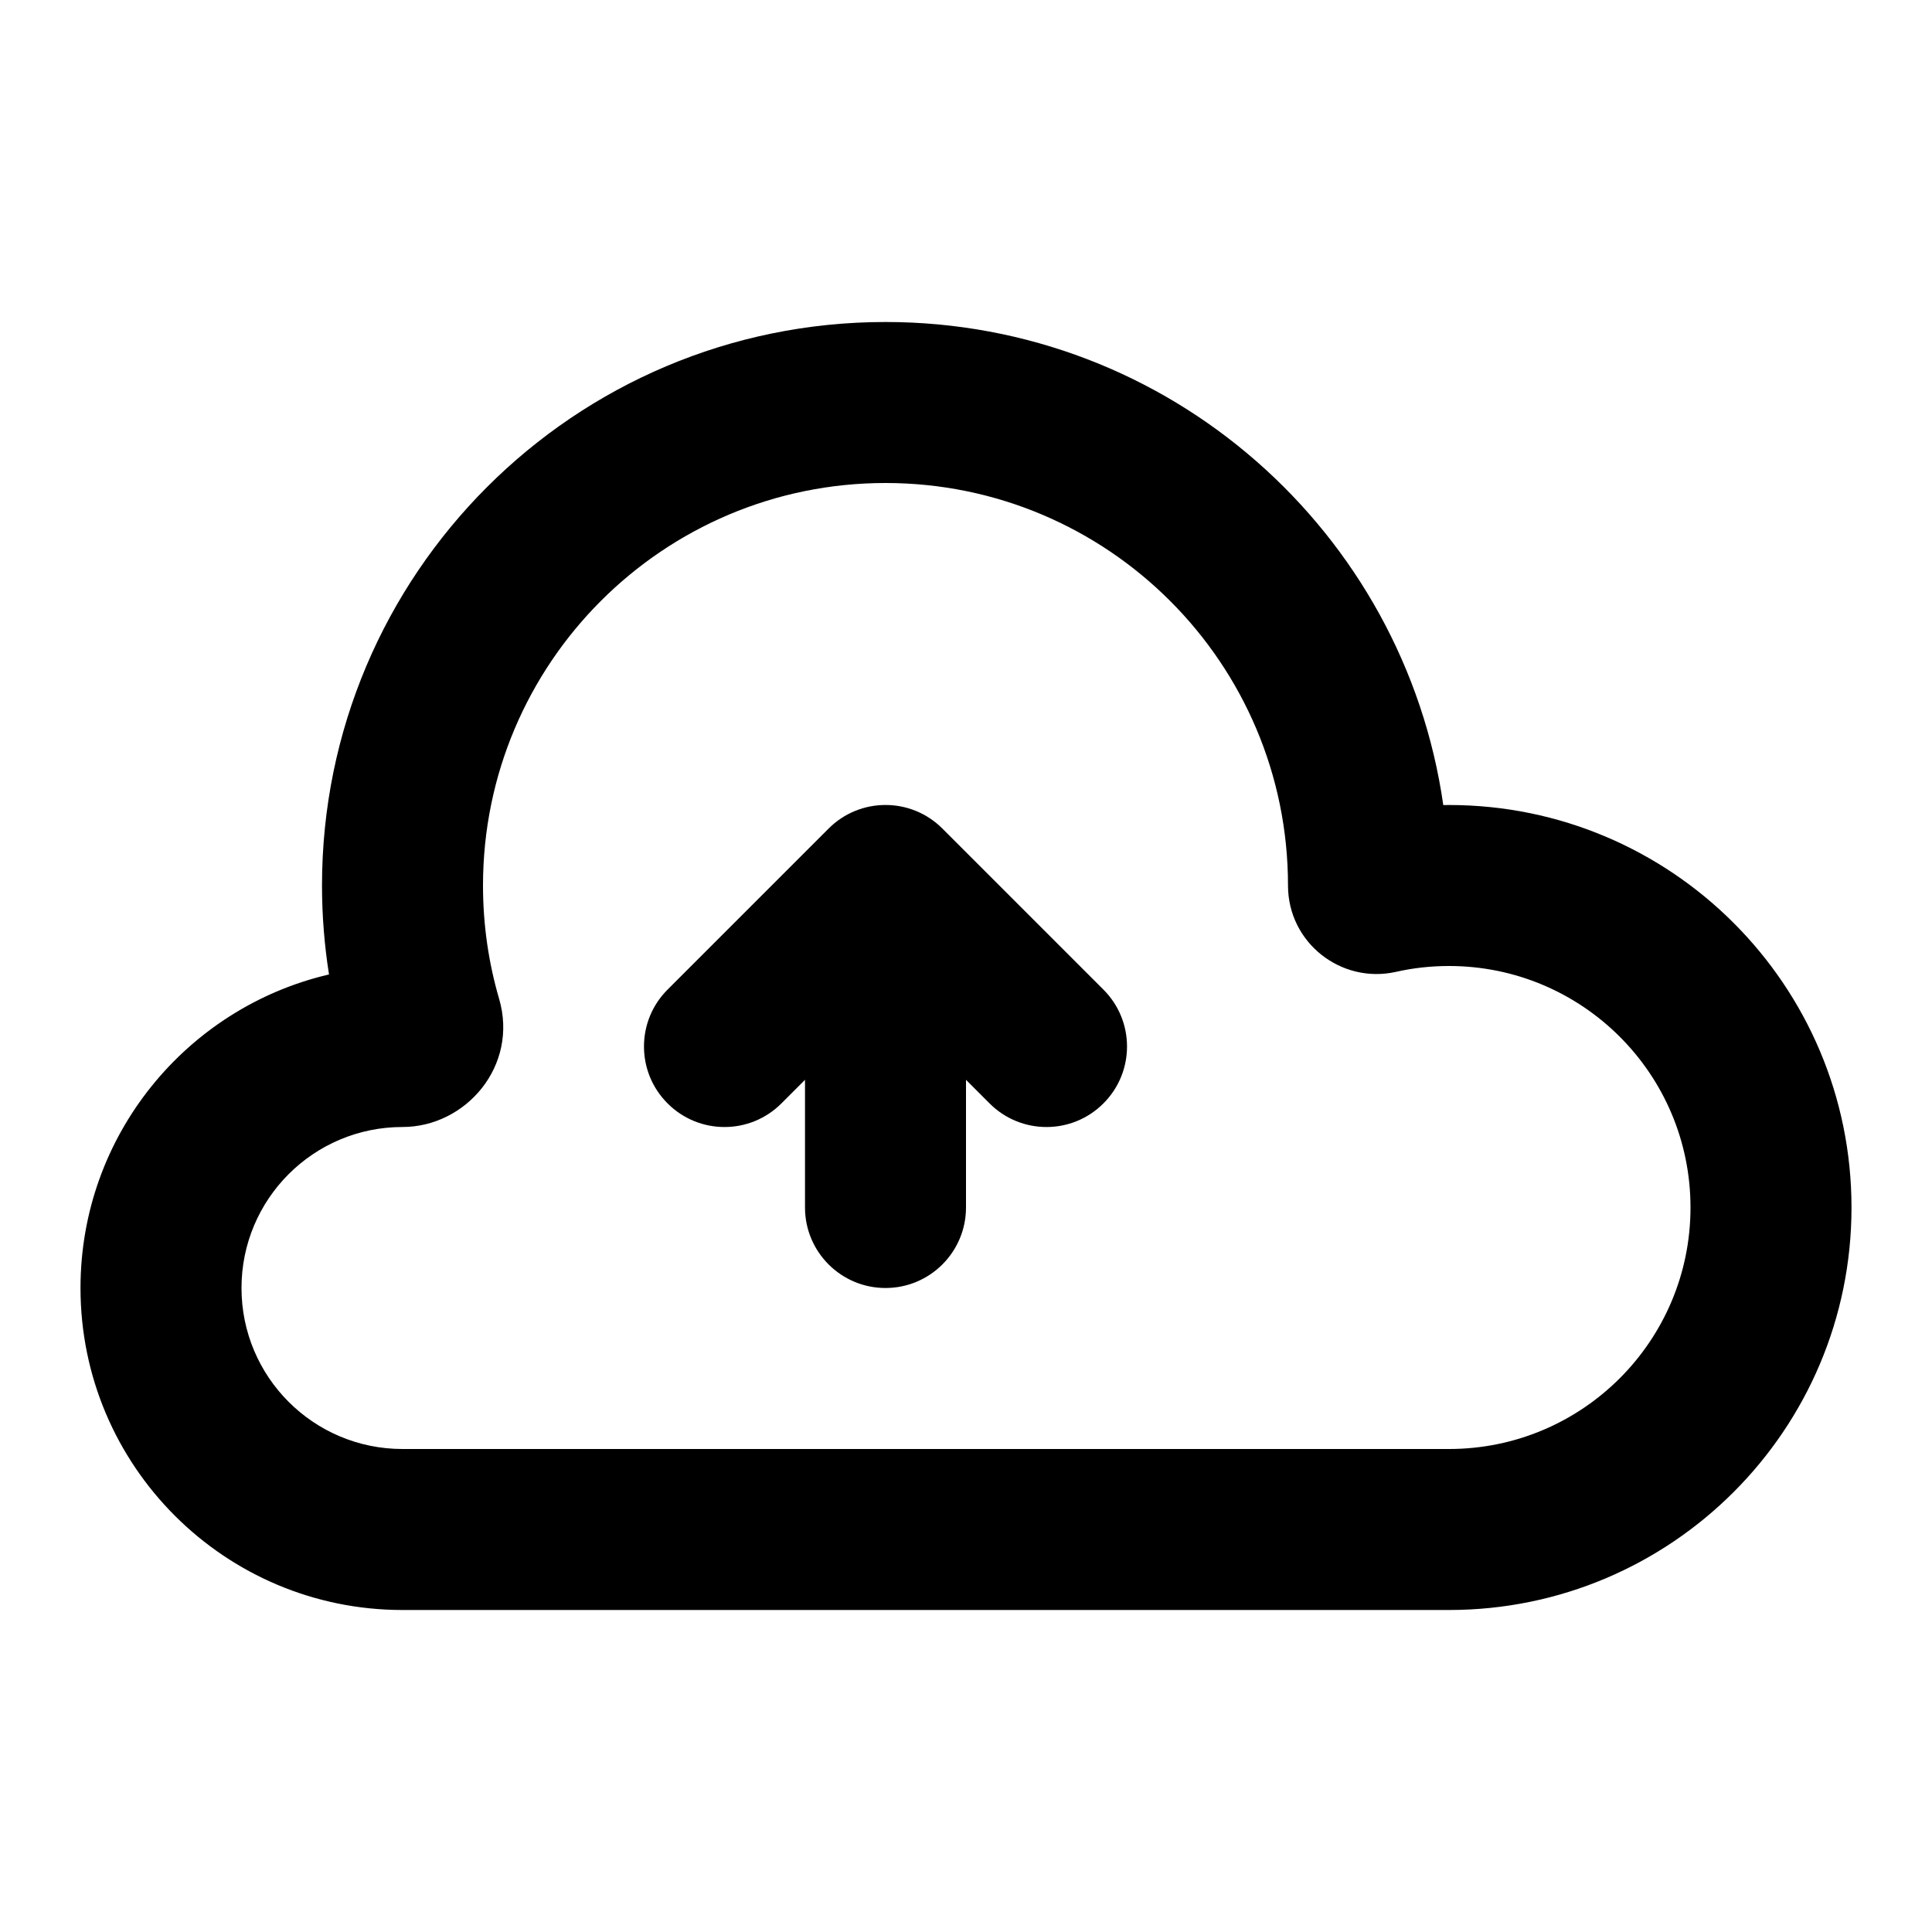<svg width="24" height="24" viewBox="0 0 24 24" fill="none" xmlns="http://www.w3.org/2000/svg">
<path fill-rule="evenodd" clip-rule="evenodd" d="M11 4C7.134 4 4 7.134 4 11C4 11.375 4.03 11.744 4.087 12.105C2.318 12.518 1 14.105 1 16C1 18.209 2.791 20 5 20H18C20.761 20 23 17.761 23 15C23 12.239 20.761 10 18 10C17.976 10 17.953 10 17.929 10.001C17.444 6.608 14.527 4 11 4ZM6 11C6 8.239 8.239 6 11 6C13.761 6 16 8.239 16 11C16 11.712 16.661 12.225 17.34 12.073C17.552 12.025 17.772 12 18 12C19.657 12 21 13.343 21 15C21 16.657 19.657 18 18 18H5C3.895 18 3 17.105 3 16C3 14.895 3.895 14 5 14C5.787 14 6.444 13.24 6.2 12.407C6.07 11.962 6 11.49 6 11ZM12 13.414V15C12 15.552 11.552 16 11 16C10.448 16 10 15.552 10 15V13.414L9.707 13.707C9.317 14.098 8.683 14.098 8.293 13.707C7.902 13.317 7.902 12.683 8.293 12.293L10.293 10.293C10.683 9.902 11.317 9.902 11.707 10.293L13.707 12.293C14.098 12.683 14.098 13.317 13.707 13.707C13.317 14.098 12.683 14.098 12.293 13.707L12 13.414Z" fill="currentColor"/>
</svg>
